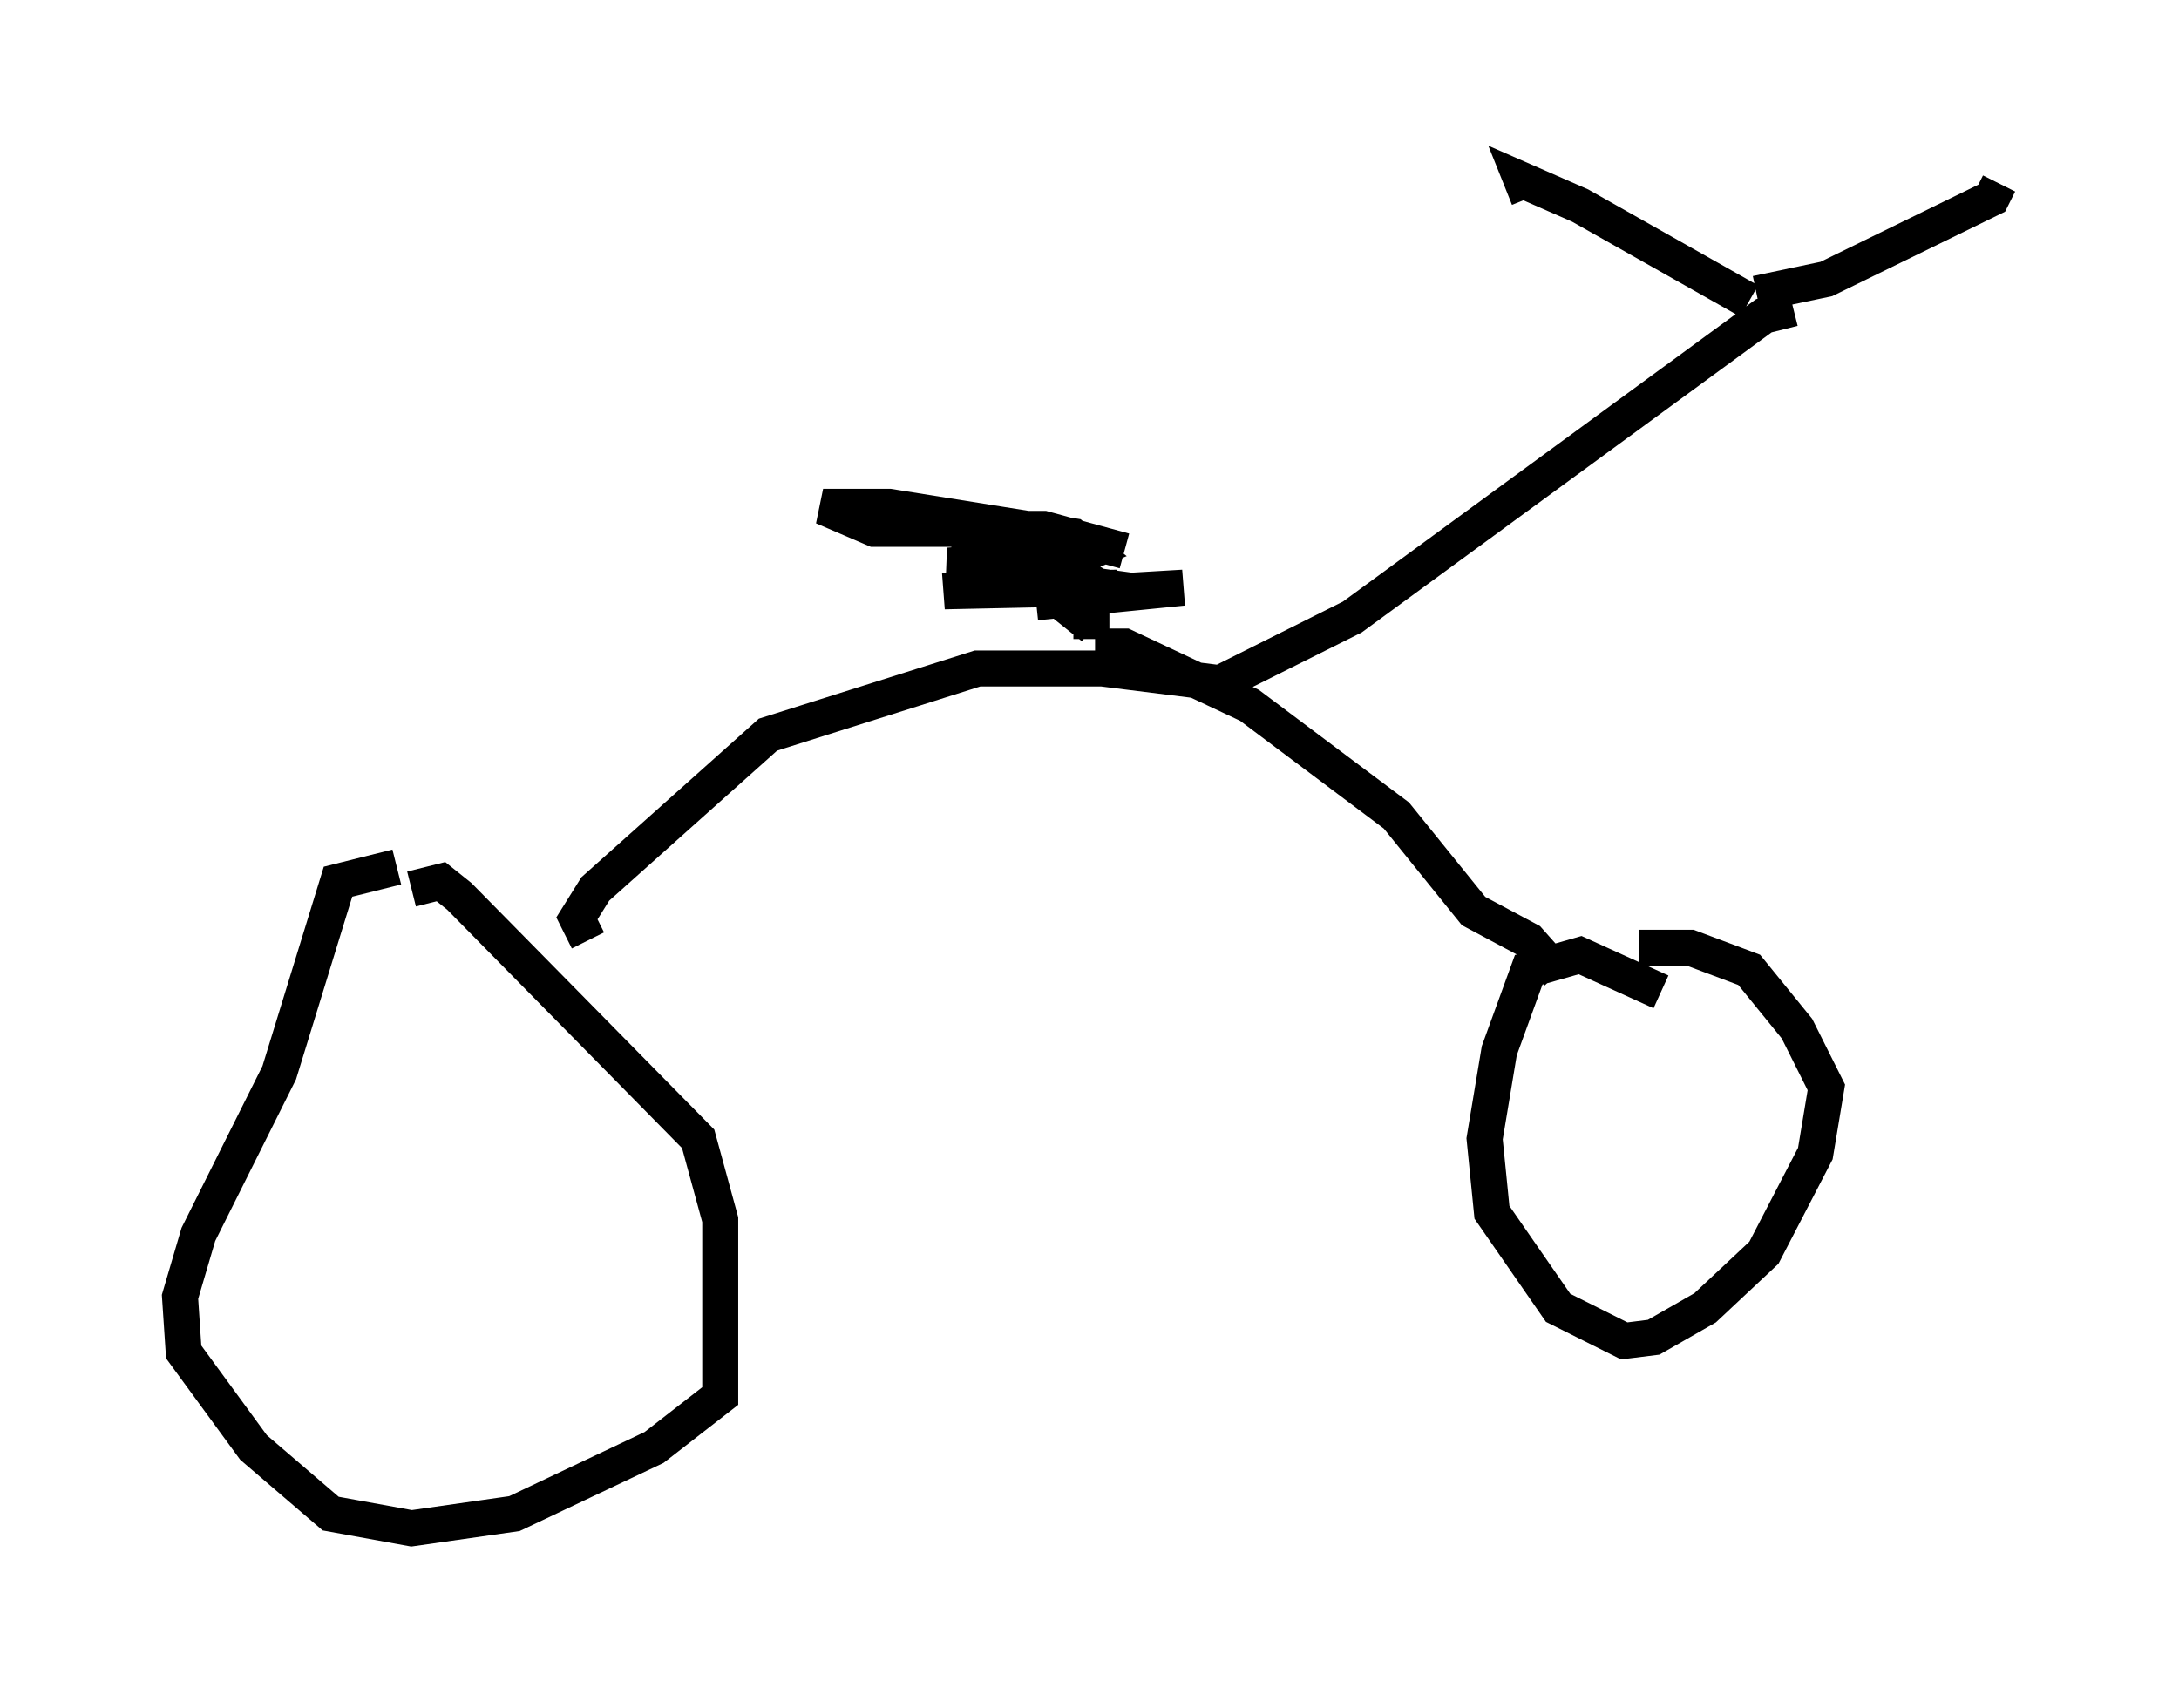 <?xml version="1.0" encoding="utf-8" ?>
<svg baseProfile="full" height="47.465" version="1.1" width="60.532" xmlns="http://www.w3.org/2000/svg" xmlns:ev="http://www.w3.org/2001/xml-events" xmlns:xlink="http://www.w3.org/1999/xlink"><defs /><rect fill="white" height="47.465" width="60.532" x="0" y="0" /><path d="M11.84, 24.498 m-0.817, -0.408 l-1.633, 0.408 -1.633, 5.308 l-2.246, 4.492 -0.51, 1.735 l0.102, 1.531 1.94, 2.654 l2.144, 1.838 2.246, 0.408 l2.858, -0.408 3.879, -1.838 l1.838, -1.429 0.0, -4.9 l-0.613, -2.246 -6.635, -6.738 l-0.51, -0.408 -0.817, 0.204 m34.709, 2.858 l-2.246, -1.021 -1.429, 0.408 l-0.817, 2.246 -0.408, 2.45 l0.204, 2.042 1.838, 2.654 l1.838, 0.919 0.817, -0.102 l1.429, -0.817 1.633, -1.531 l1.429, -2.756 0.306, -1.838 l-0.817, -1.633 -1.327, -1.633 l-1.633, -0.613 -1.429, 0.0 m-2.246, 0.715 l-0.817, -0.919 -1.531, -0.817 l-2.144, -2.654 -4.083, -3.063 l-3.471, -1.633 -0.817, 0.0 m-14.088, 8.167 l-0.306, -0.613 0.51, -0.817 l4.798, -4.288 5.819, -1.838 l3.471, 0.0 3.267, 0.408 m0.0, 0.0 l3.675, -1.838 11.433, -8.371 l0.817, -0.204 m-1.225, -0.204 l-4.696, -2.654 -1.633, -0.715 l0.204, 0.51 m6.329, 2.654 l1.94, -0.408 4.594, -2.246 l0.204, -0.408 m-25.215, 12.658 l0.0, -1.429 m0.306, 0.204 l-0.613, 0.613 -0.51, -0.408 l1.531, -0.408 -4.798, 0.102 l2.348, -0.306 0.0, -0.51 l-2.042, -0.715 2.96, 0.817 l0.715, 0.408 -0.817, 0.408 l3.471, -0.204 -4.083, 0.408 l2.756, -0.306 -5.206, -0.715 l3.471, -0.204 0.51, -0.204 l-0.51, -0.408 -5.104, -0.817 l-1.838, 0.0 1.429, 0.613 l4.696, 0.0 2.246, 0.613 " fill="none" stroke="black" stroke-width="1" /></svg>